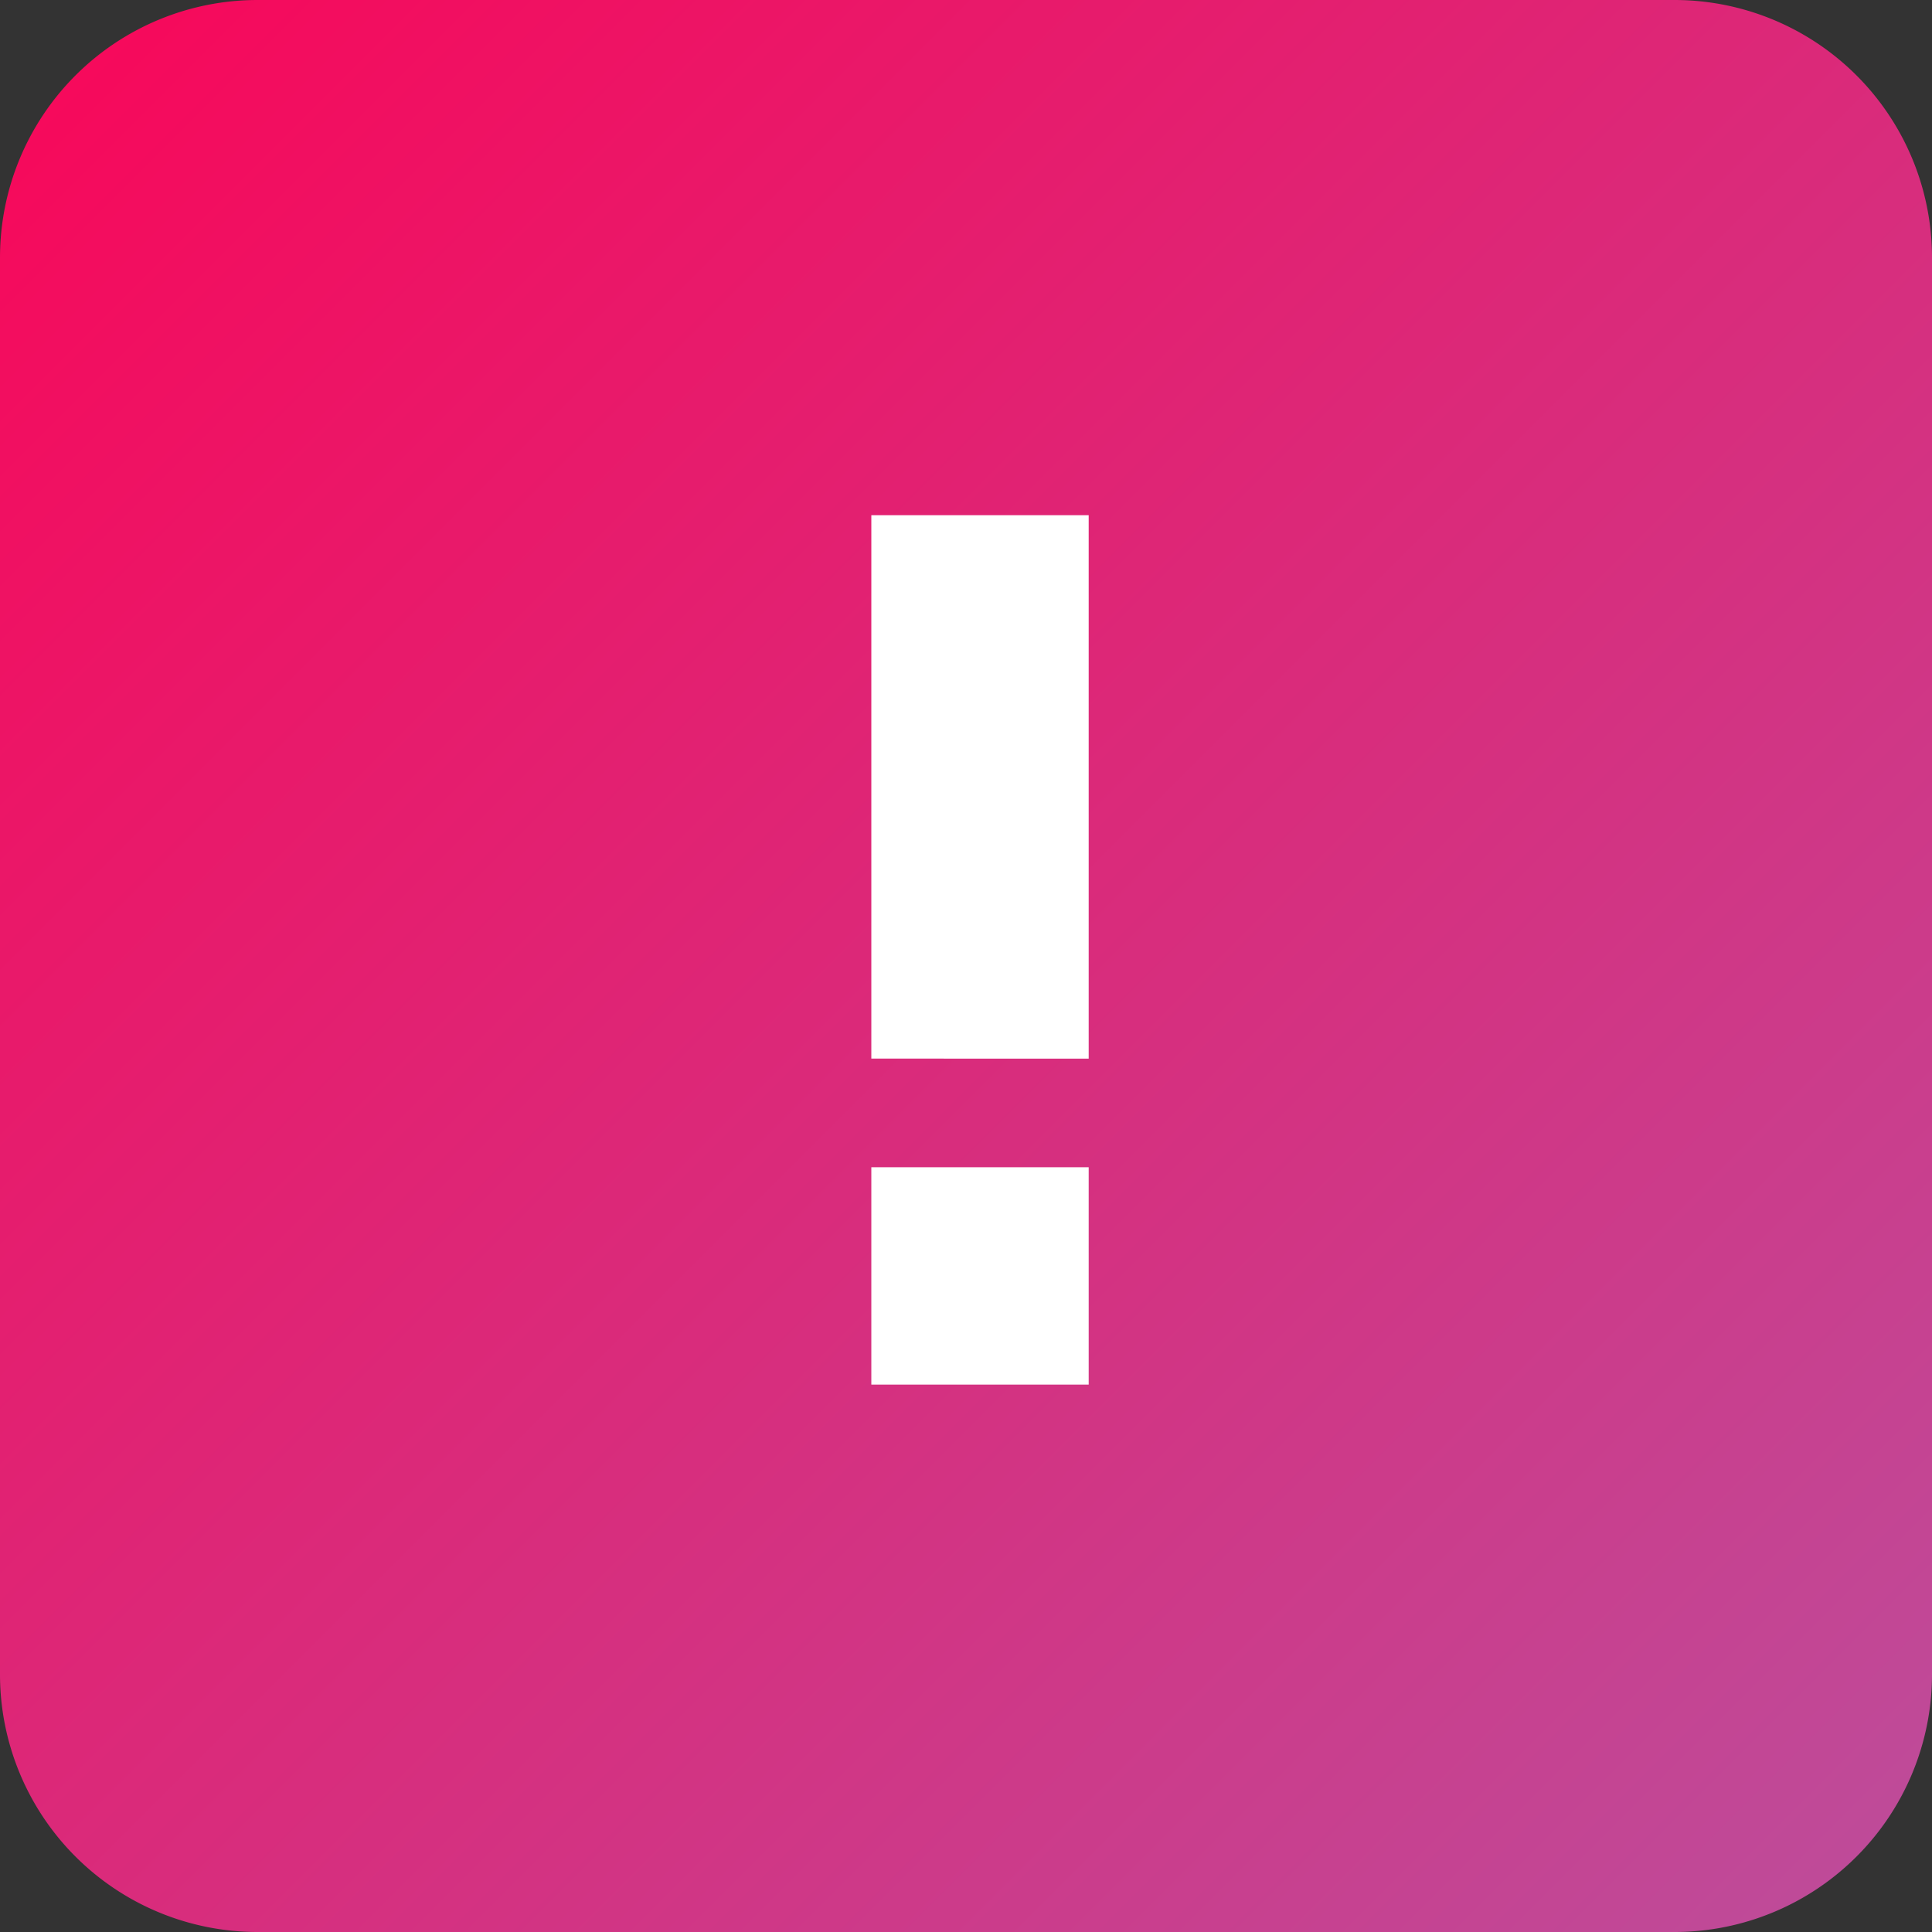 <svg xmlns:xlink="http://www.w3.org/1999/xlink" width="30" height="30" xmlns="http://www.w3.org/2000/svg">
	<rect width="100%" height="100%" fill="#333333" stroke="none"/>
	<use xlink:href="#path0_fill" fill="url(#paint0_linear)"/>
	<use xlink:href="#path1_fill" transform="translate(13.53 8)" fill="#fff"/>
	<defs>
		<linearGradient id="paint0_linear" x2="1" gradientUnits="userSpaceOnUse"
						gradientTransform="rotate(-135.3 21.498 8.84) scale(43)">
			<stop offset="0" stop-color="#BC4E9C"/>
			<stop offset="1" stop-color="#F80759"/>
		</linearGradient>
		<path id="path0_fill" fill-rule="evenodd"
			  d="M0 4a4 4 0 0 1 4-4h22a4 4 0 0 1 4 4v22a4 4 0 0 1-4 4H4a4 4 0 0 1-4-4V4z"/>
		<path id="path1_fill" fill-rule="evenodd" d="M0 8.438V0h3.375v8.438H0zM0 13.5v-3.375h3.375V13.5H0z"/>
	</defs>
</svg>
